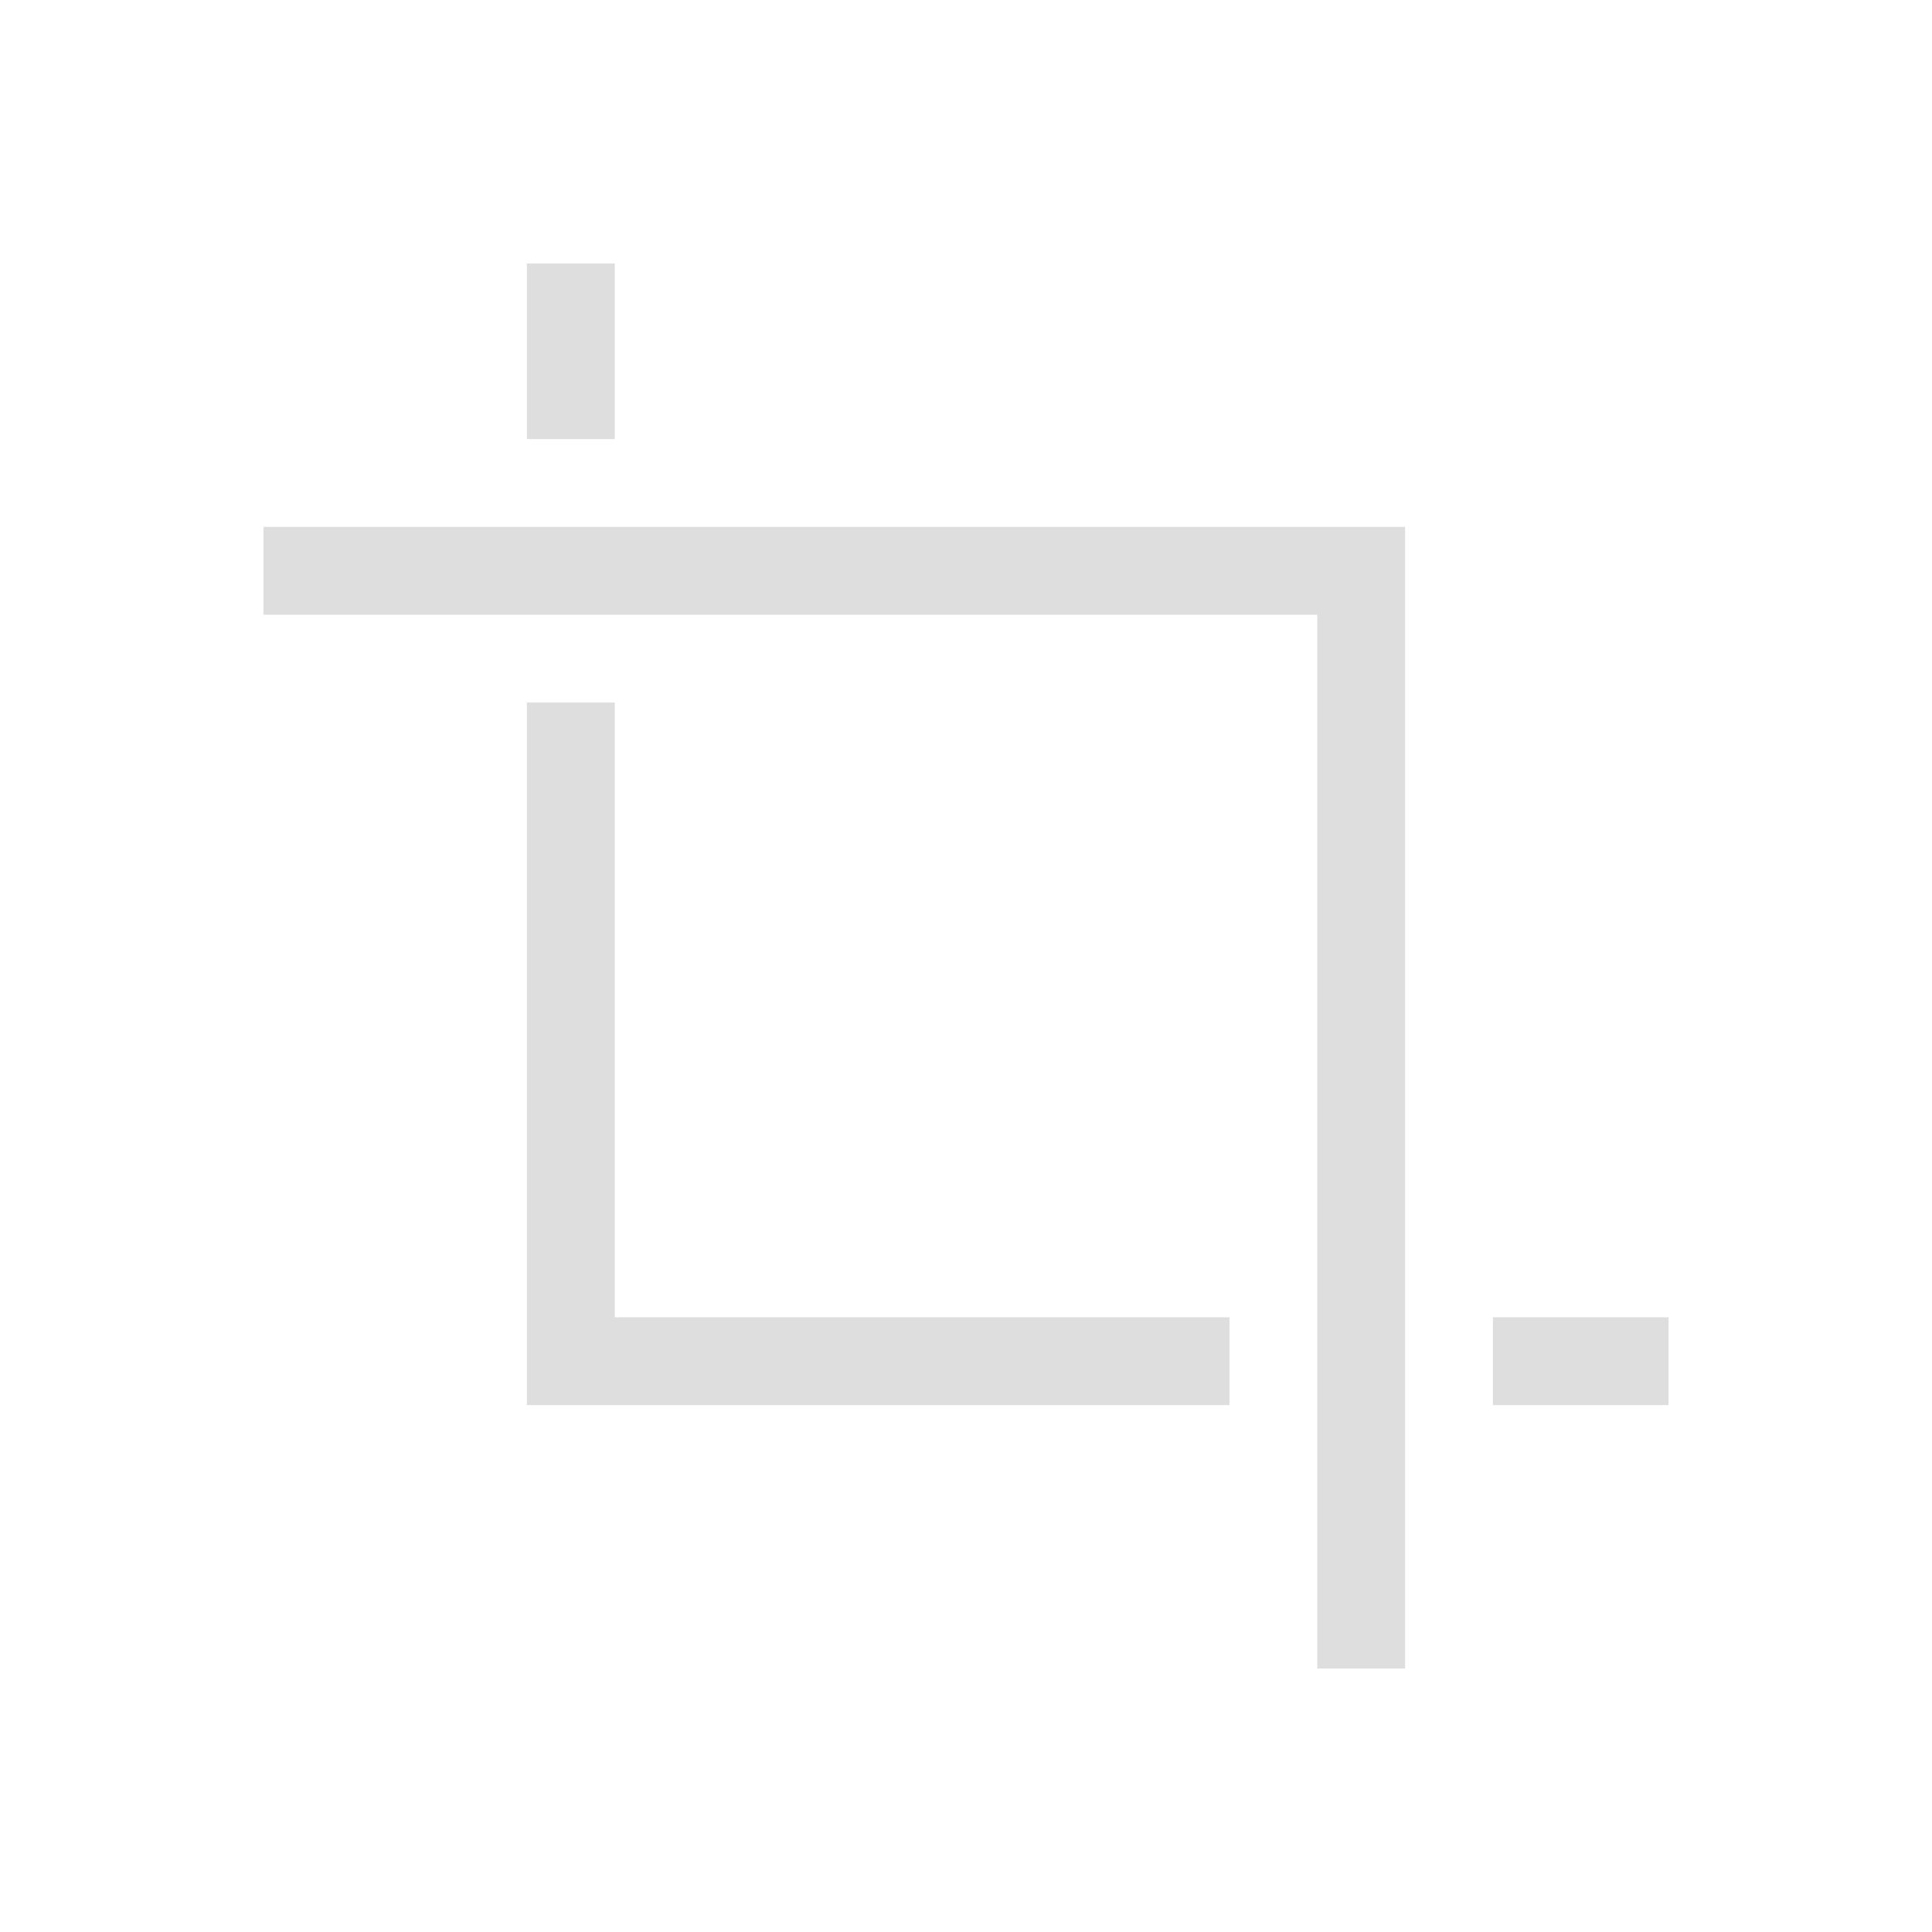 <?xml version='1.0' encoding='ASCII'?>
<svg xmlns="http://www.w3.org/2000/svg" width="16" height="16" viewBox="-3 -3 22 22">
<defs><style id="current-color-scheme" type="text/css">.ColorScheme-Contrast{color:#dedede; fill:currentColor;}</style></defs><path d="M0 3v1h12v12h1V3z" class="ColorScheme-Contrast" style="fill:currentColor" fill="currentColor"/>
<path fill="currentColor" d="M3 0v2h1V0zm0 5v8h8v-1H4V5zm11 7v1h2v-1z" class="ColorScheme-Contrast" style="fill:currentColor"/>
</svg>
